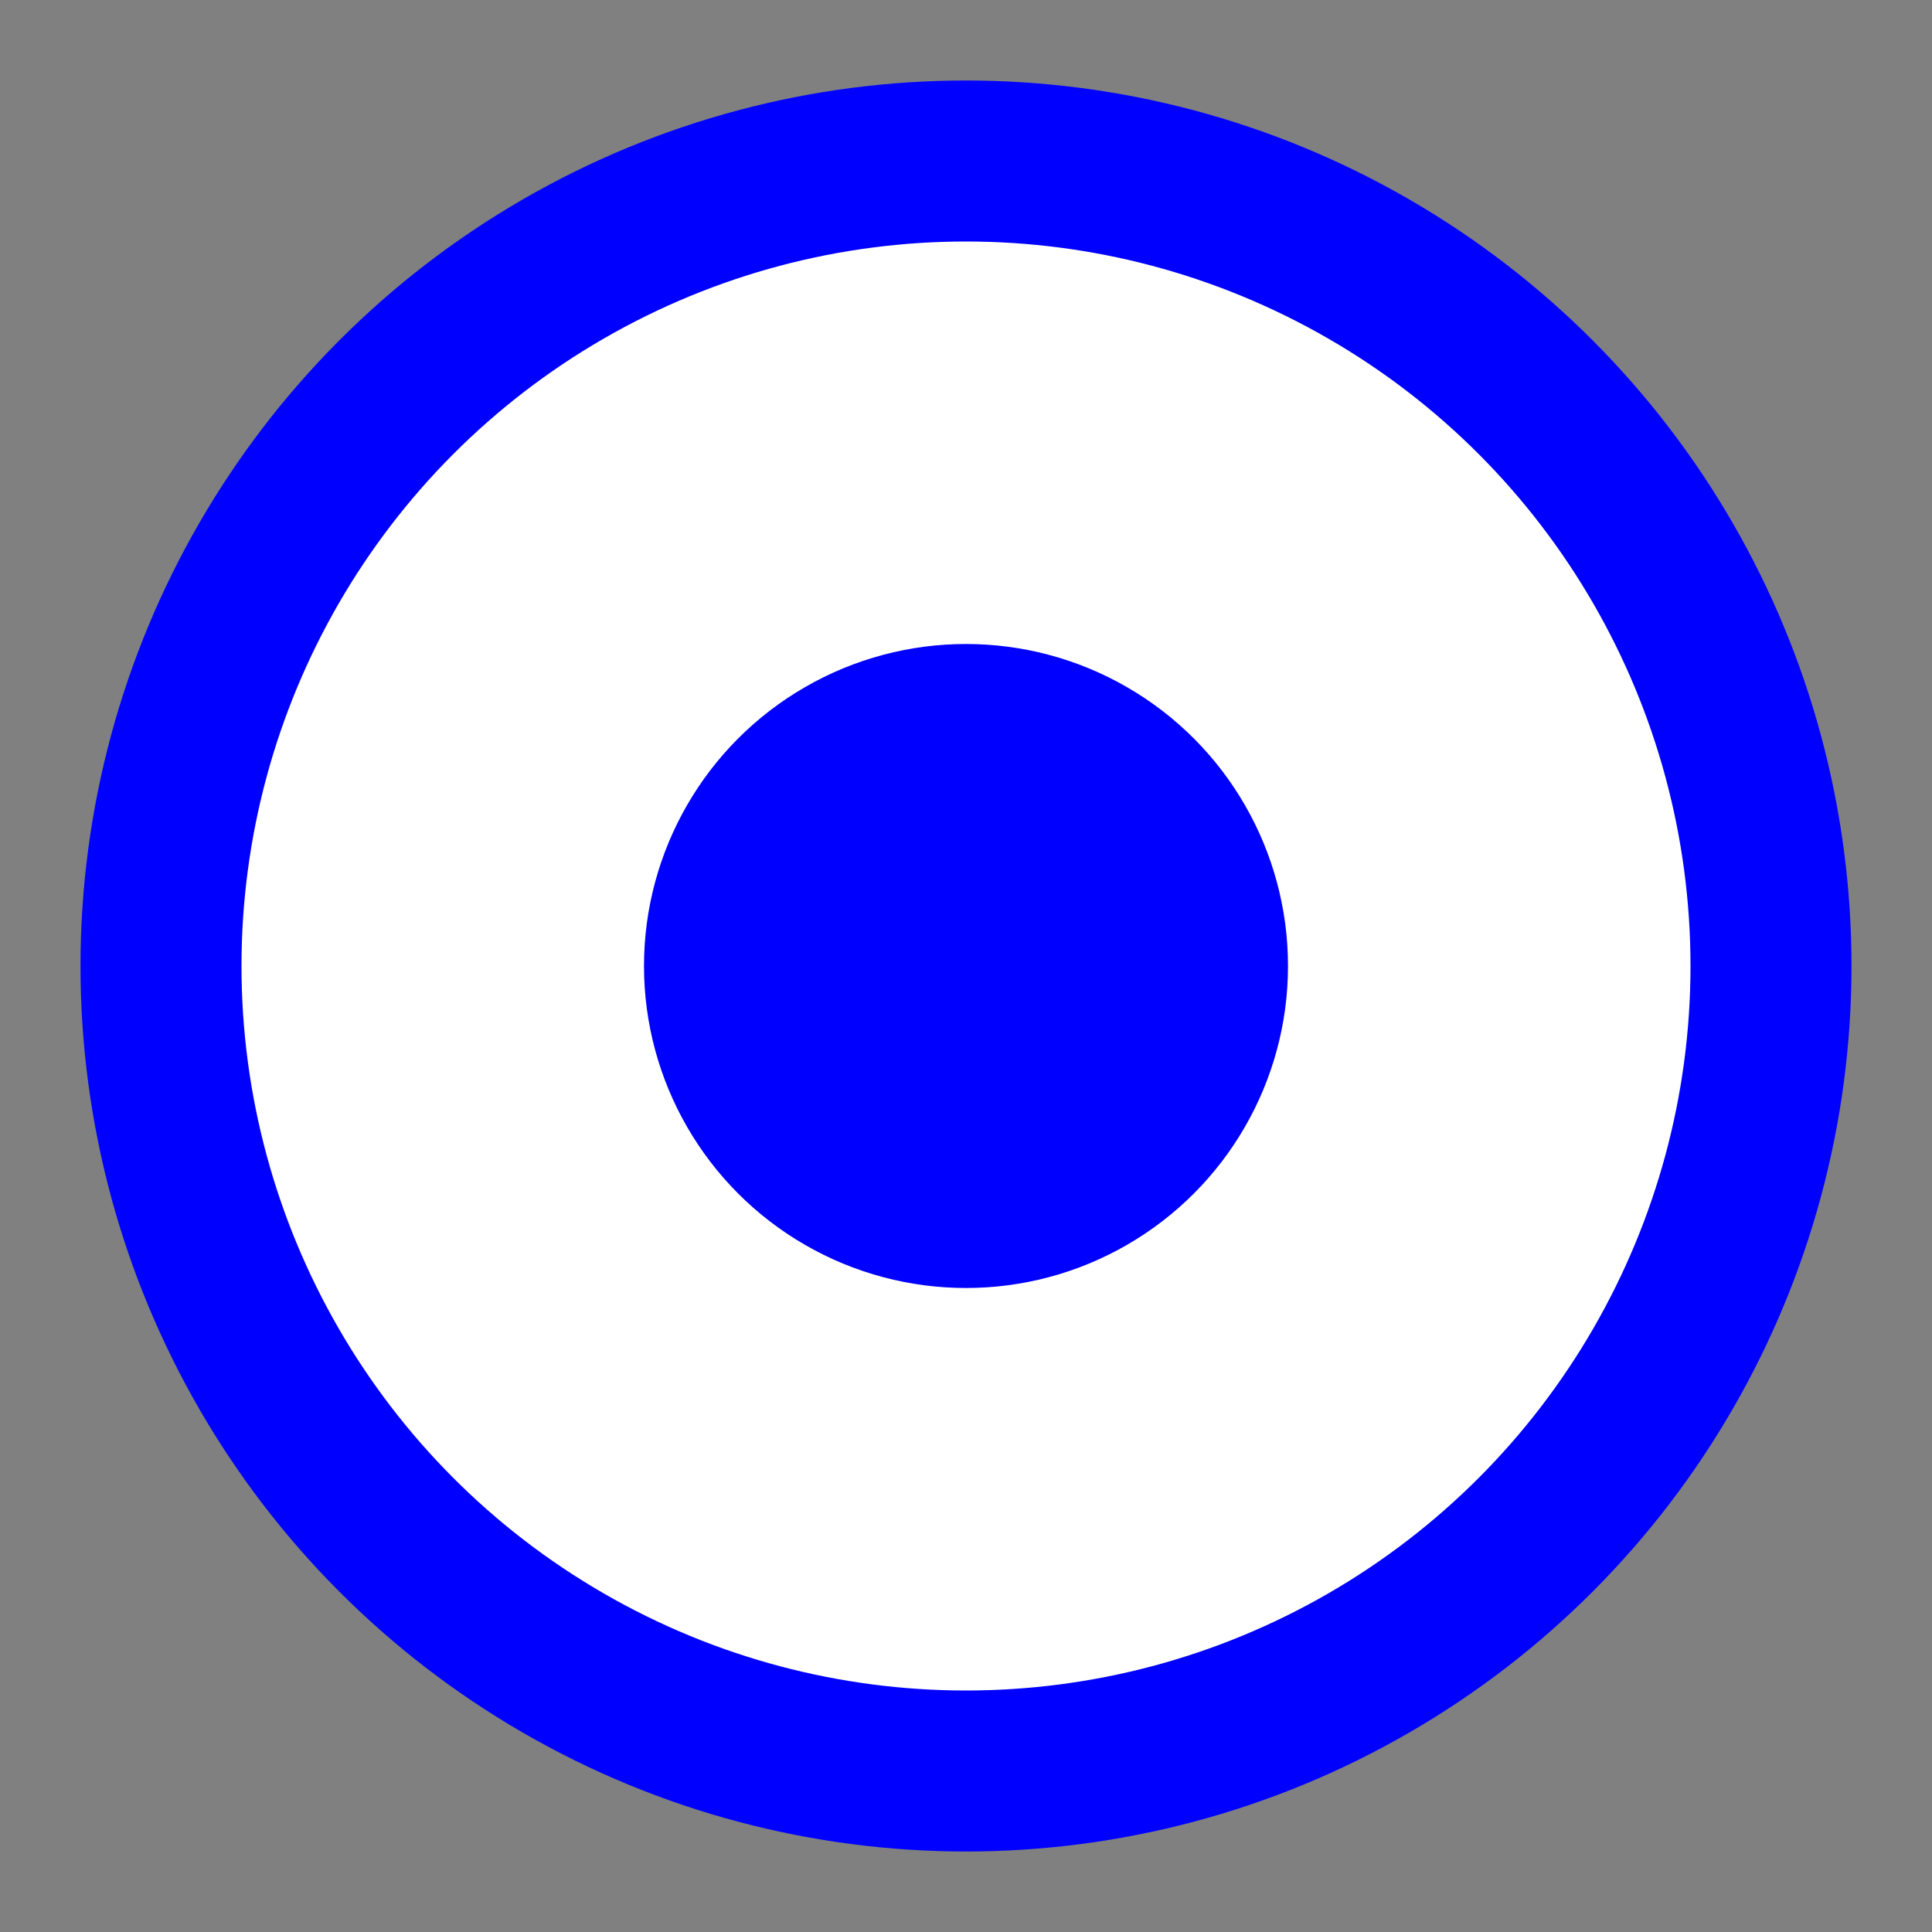 <svg xmlns="http://www.w3.org/2000/svg" viewBox="0 0 24 24">
  <rect x="0" y="0" width="24" height="24" fill="#808080" stroke="none"/>
  <circle cx="12" cy="12" r="10" fill="white" stroke="blue" stroke-width="2"/>
  <circle cx="12" cy="12" r="4" fill="blue"/>
</svg>
